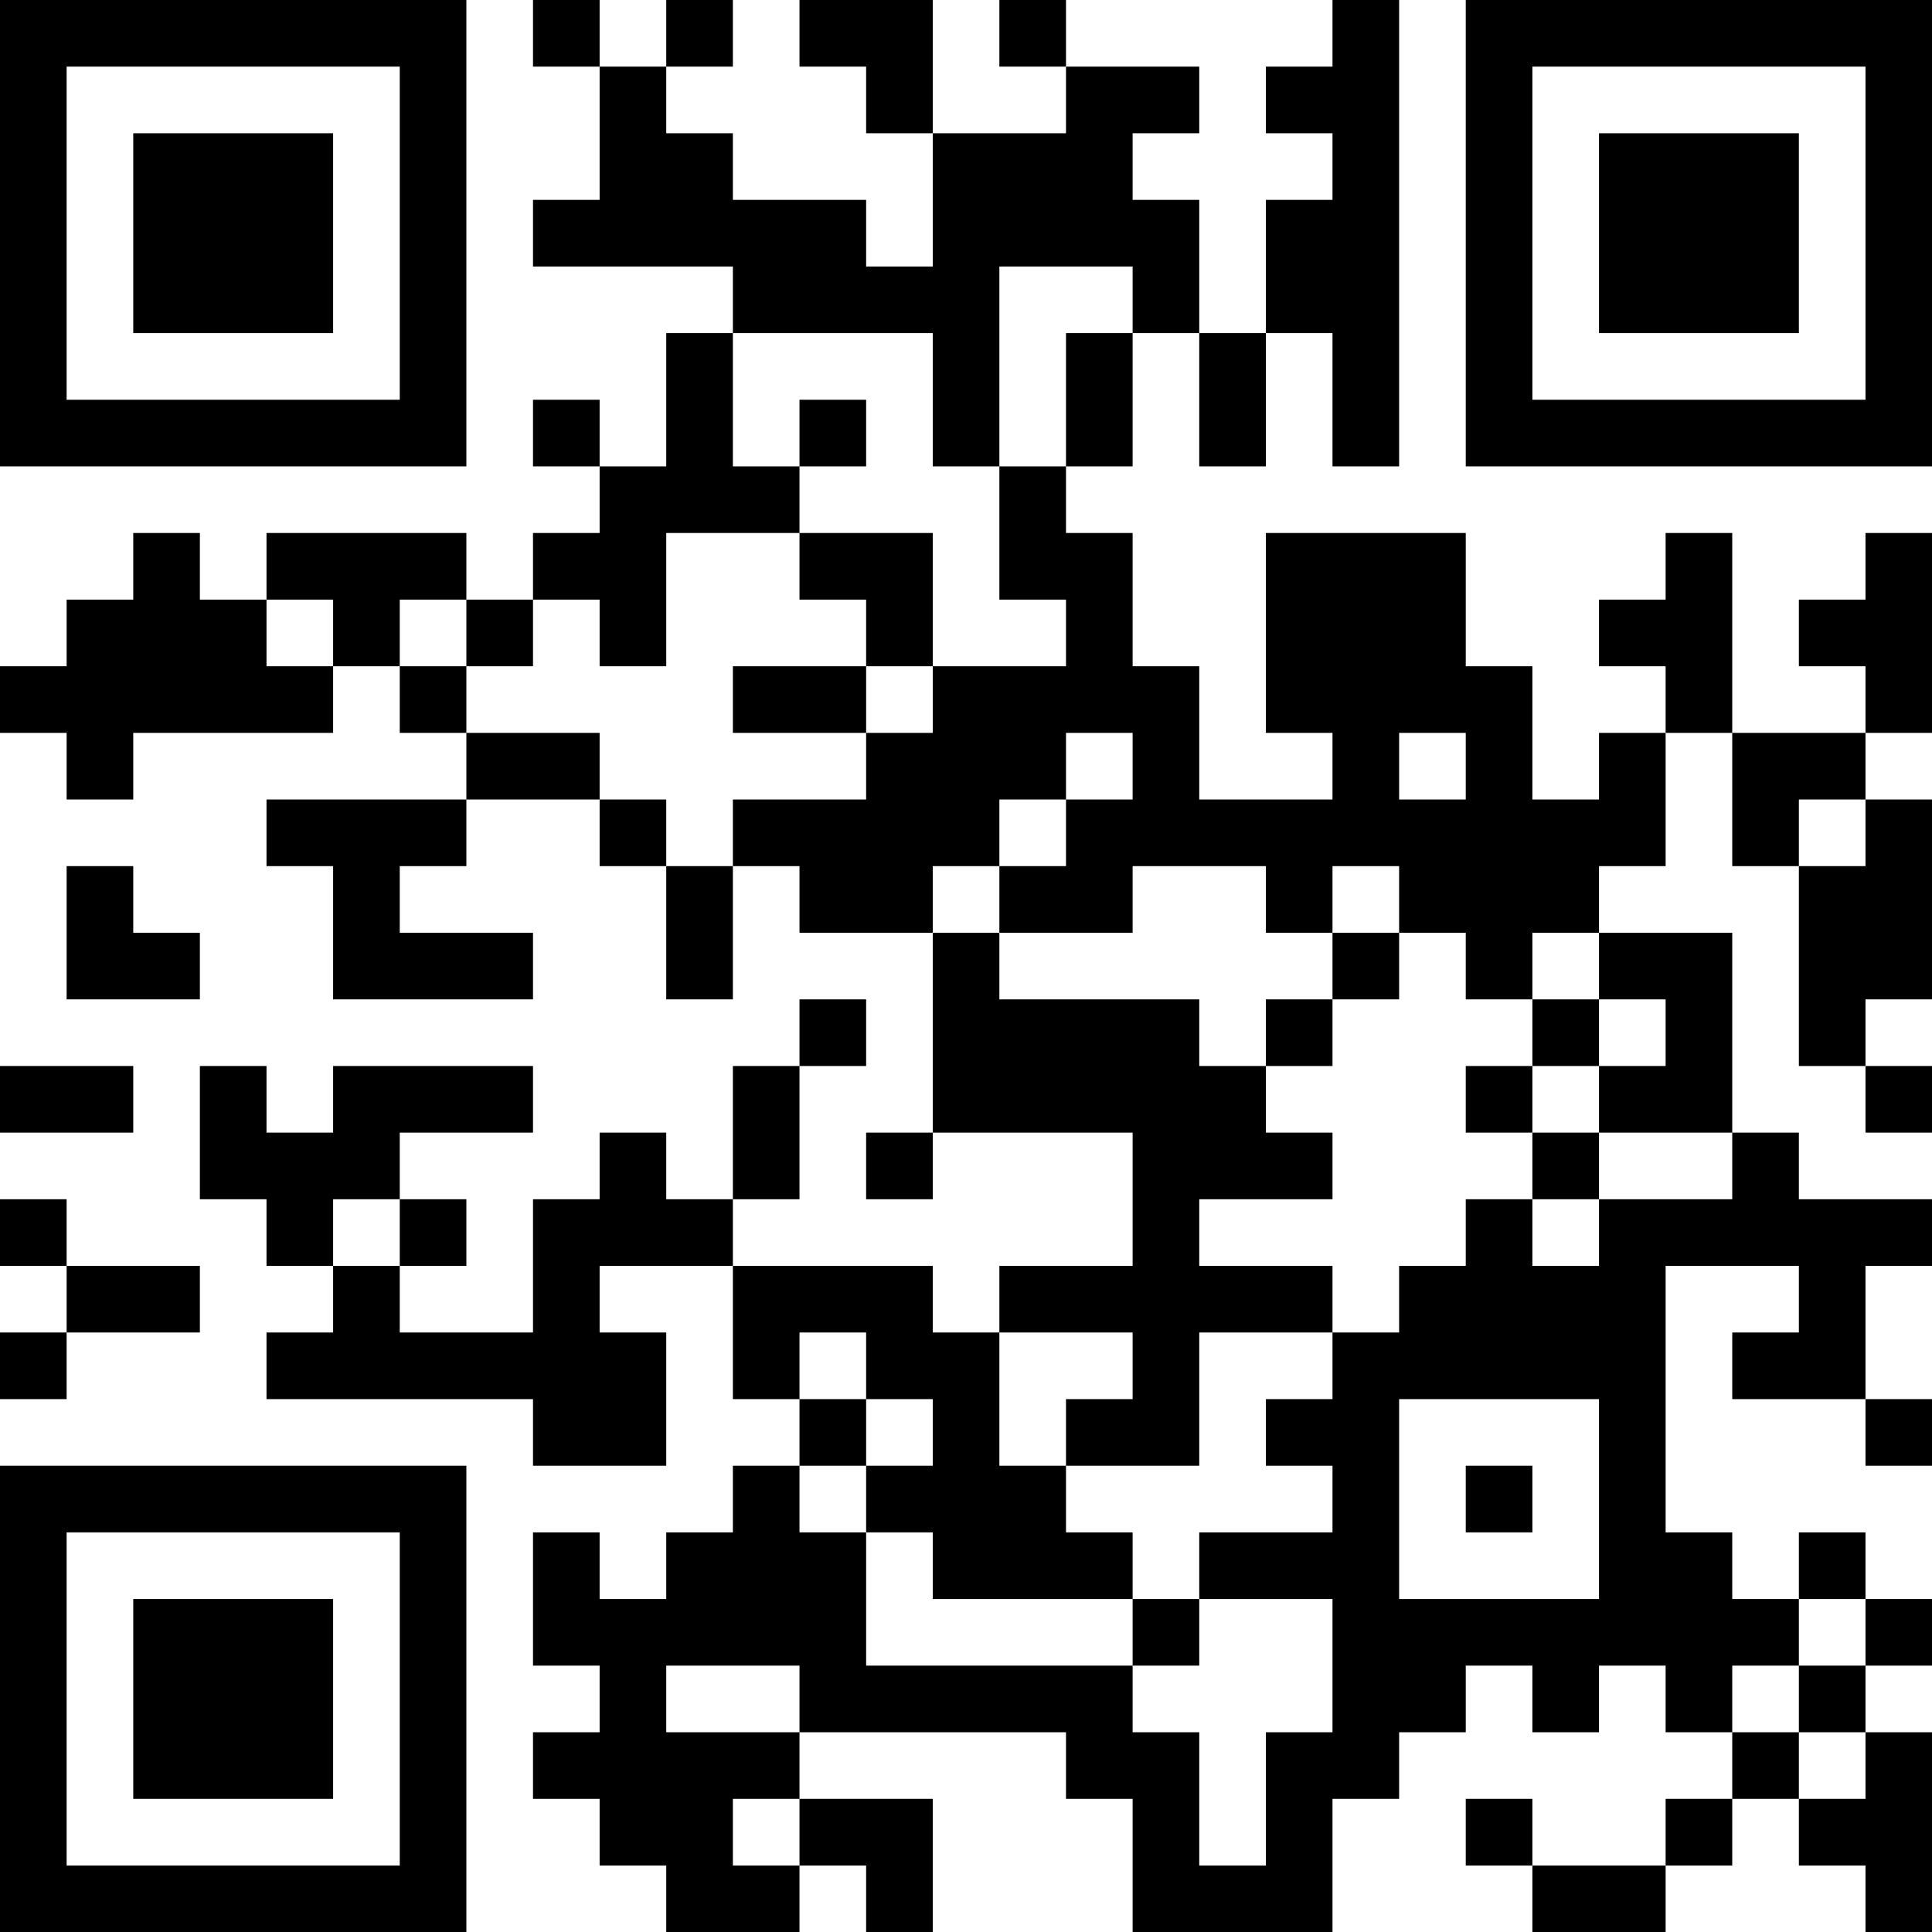 <?xml version="1.0" encoding="UTF-8"?>
<svg xmlns="http://www.w3.org/2000/svg" version="1.1" width="200" height="200" viewBox="0 0 200 200"><rect x="0" y="0" width="200" height="200" fill="#ffffff"/><g transform="scale(6.897)"><g transform="translate(0,0)"><path fill-rule="evenodd" d="M8 0L8 1L9 1L9 3L8 3L8 4L11 4L11 5L10 5L10 7L9 7L9 6L8 6L8 7L9 7L9 8L8 8L8 9L7 9L7 8L4 8L4 9L3 9L3 8L2 8L2 9L1 9L1 10L0 10L0 11L1 11L1 12L2 12L2 11L5 11L5 10L6 10L6 11L7 11L7 12L4 12L4 13L5 13L5 15L8 15L8 14L6 14L6 13L7 13L7 12L9 12L9 13L10 13L10 15L11 15L11 13L12 13L12 14L14 14L14 17L13 17L13 18L14 18L14 17L17 17L17 19L15 19L15 20L14 20L14 19L11 19L11 18L12 18L12 16L13 16L13 15L12 15L12 16L11 16L11 18L10 18L10 17L9 17L9 18L8 18L8 20L6 20L6 19L7 19L7 18L6 18L6 17L8 17L8 16L5 16L5 17L4 17L4 16L3 16L3 18L4 18L4 19L5 19L5 20L4 20L4 21L8 21L8 22L10 22L10 20L9 20L9 19L11 19L11 21L12 21L12 22L11 22L11 23L10 23L10 24L9 24L9 23L8 23L8 25L9 25L9 26L8 26L8 27L9 27L9 28L10 28L10 29L12 29L12 28L13 28L13 29L14 29L14 27L12 27L12 26L16 26L16 27L17 27L17 29L20 29L20 27L21 27L21 26L22 26L22 25L23 25L23 26L24 26L24 25L25 25L25 26L26 26L26 27L25 27L25 28L23 28L23 27L22 27L22 28L23 28L23 29L25 29L25 28L26 28L26 27L27 27L27 28L28 28L28 29L29 29L29 26L28 26L28 25L29 25L29 24L28 24L28 23L27 23L27 24L26 24L26 23L25 23L25 19L27 19L27 20L26 20L26 21L28 21L28 22L29 22L29 21L28 21L28 19L29 19L29 18L27 18L27 17L26 17L26 14L24 14L24 13L25 13L25 11L26 11L26 13L27 13L27 16L28 16L28 17L29 17L29 16L28 16L28 15L29 15L29 12L28 12L28 11L29 11L29 8L28 8L28 9L27 9L27 10L28 10L28 11L26 11L26 8L25 8L25 9L24 9L24 10L25 10L25 11L24 11L24 12L23 12L23 10L22 10L22 8L19 8L19 11L20 11L20 12L18 12L18 10L17 10L17 8L16 8L16 7L17 7L17 5L18 5L18 7L19 7L19 5L20 5L20 7L21 7L21 0L20 0L20 1L19 1L19 2L20 2L20 3L19 3L19 5L18 5L18 3L17 3L17 2L18 2L18 1L16 1L16 0L15 0L15 1L16 1L16 2L14 2L14 0L12 0L12 1L13 1L13 2L14 2L14 4L13 4L13 3L11 3L11 2L10 2L10 1L11 1L11 0L10 0L10 1L9 1L9 0ZM15 4L15 7L14 7L14 5L11 5L11 7L12 7L12 8L10 8L10 10L9 10L9 9L8 9L8 10L7 10L7 9L6 9L6 10L7 10L7 11L9 11L9 12L10 12L10 13L11 13L11 12L13 12L13 11L14 11L14 10L16 10L16 9L15 9L15 7L16 7L16 5L17 5L17 4ZM12 6L12 7L13 7L13 6ZM12 8L12 9L13 9L13 10L11 10L11 11L13 11L13 10L14 10L14 8ZM4 9L4 10L5 10L5 9ZM16 11L16 12L15 12L15 13L14 13L14 14L15 14L15 15L18 15L18 16L19 16L19 17L20 17L20 18L18 18L18 19L20 19L20 20L18 20L18 22L16 22L16 21L17 21L17 20L15 20L15 22L16 22L16 23L17 23L17 24L14 24L14 23L13 23L13 22L14 22L14 21L13 21L13 20L12 20L12 21L13 21L13 22L12 22L12 23L13 23L13 25L17 25L17 26L18 26L18 28L19 28L19 26L20 26L20 24L18 24L18 23L20 23L20 22L19 22L19 21L20 21L20 20L21 20L21 19L22 19L22 18L23 18L23 19L24 19L24 18L26 18L26 17L24 17L24 16L25 16L25 15L24 15L24 14L23 14L23 15L22 15L22 14L21 14L21 13L20 13L20 14L19 14L19 13L17 13L17 14L15 14L15 13L16 13L16 12L17 12L17 11ZM21 11L21 12L22 12L22 11ZM27 12L27 13L28 13L28 12ZM1 13L1 15L3 15L3 14L2 14L2 13ZM20 14L20 15L19 15L19 16L20 16L20 15L21 15L21 14ZM23 15L23 16L22 16L22 17L23 17L23 18L24 18L24 17L23 17L23 16L24 16L24 15ZM0 16L0 17L2 17L2 16ZM0 18L0 19L1 19L1 20L0 20L0 21L1 21L1 20L3 20L3 19L1 19L1 18ZM5 18L5 19L6 19L6 18ZM21 21L21 24L24 24L24 21ZM22 22L22 23L23 23L23 22ZM17 24L17 25L18 25L18 24ZM27 24L27 25L26 25L26 26L27 26L27 27L28 27L28 26L27 26L27 25L28 25L28 24ZM10 25L10 26L12 26L12 25ZM11 27L11 28L12 28L12 27ZM0 0L0 7L7 7L7 0ZM1 1L1 6L6 6L6 1ZM2 2L2 5L5 5L5 2ZM22 0L22 7L29 7L29 0ZM23 1L23 6L28 6L28 1ZM24 2L24 5L27 5L27 2ZM0 22L0 29L7 29L7 22ZM1 23L1 28L6 28L6 23ZM2 24L2 27L5 27L5 24Z" fill="#000000"/></g></g></svg>
